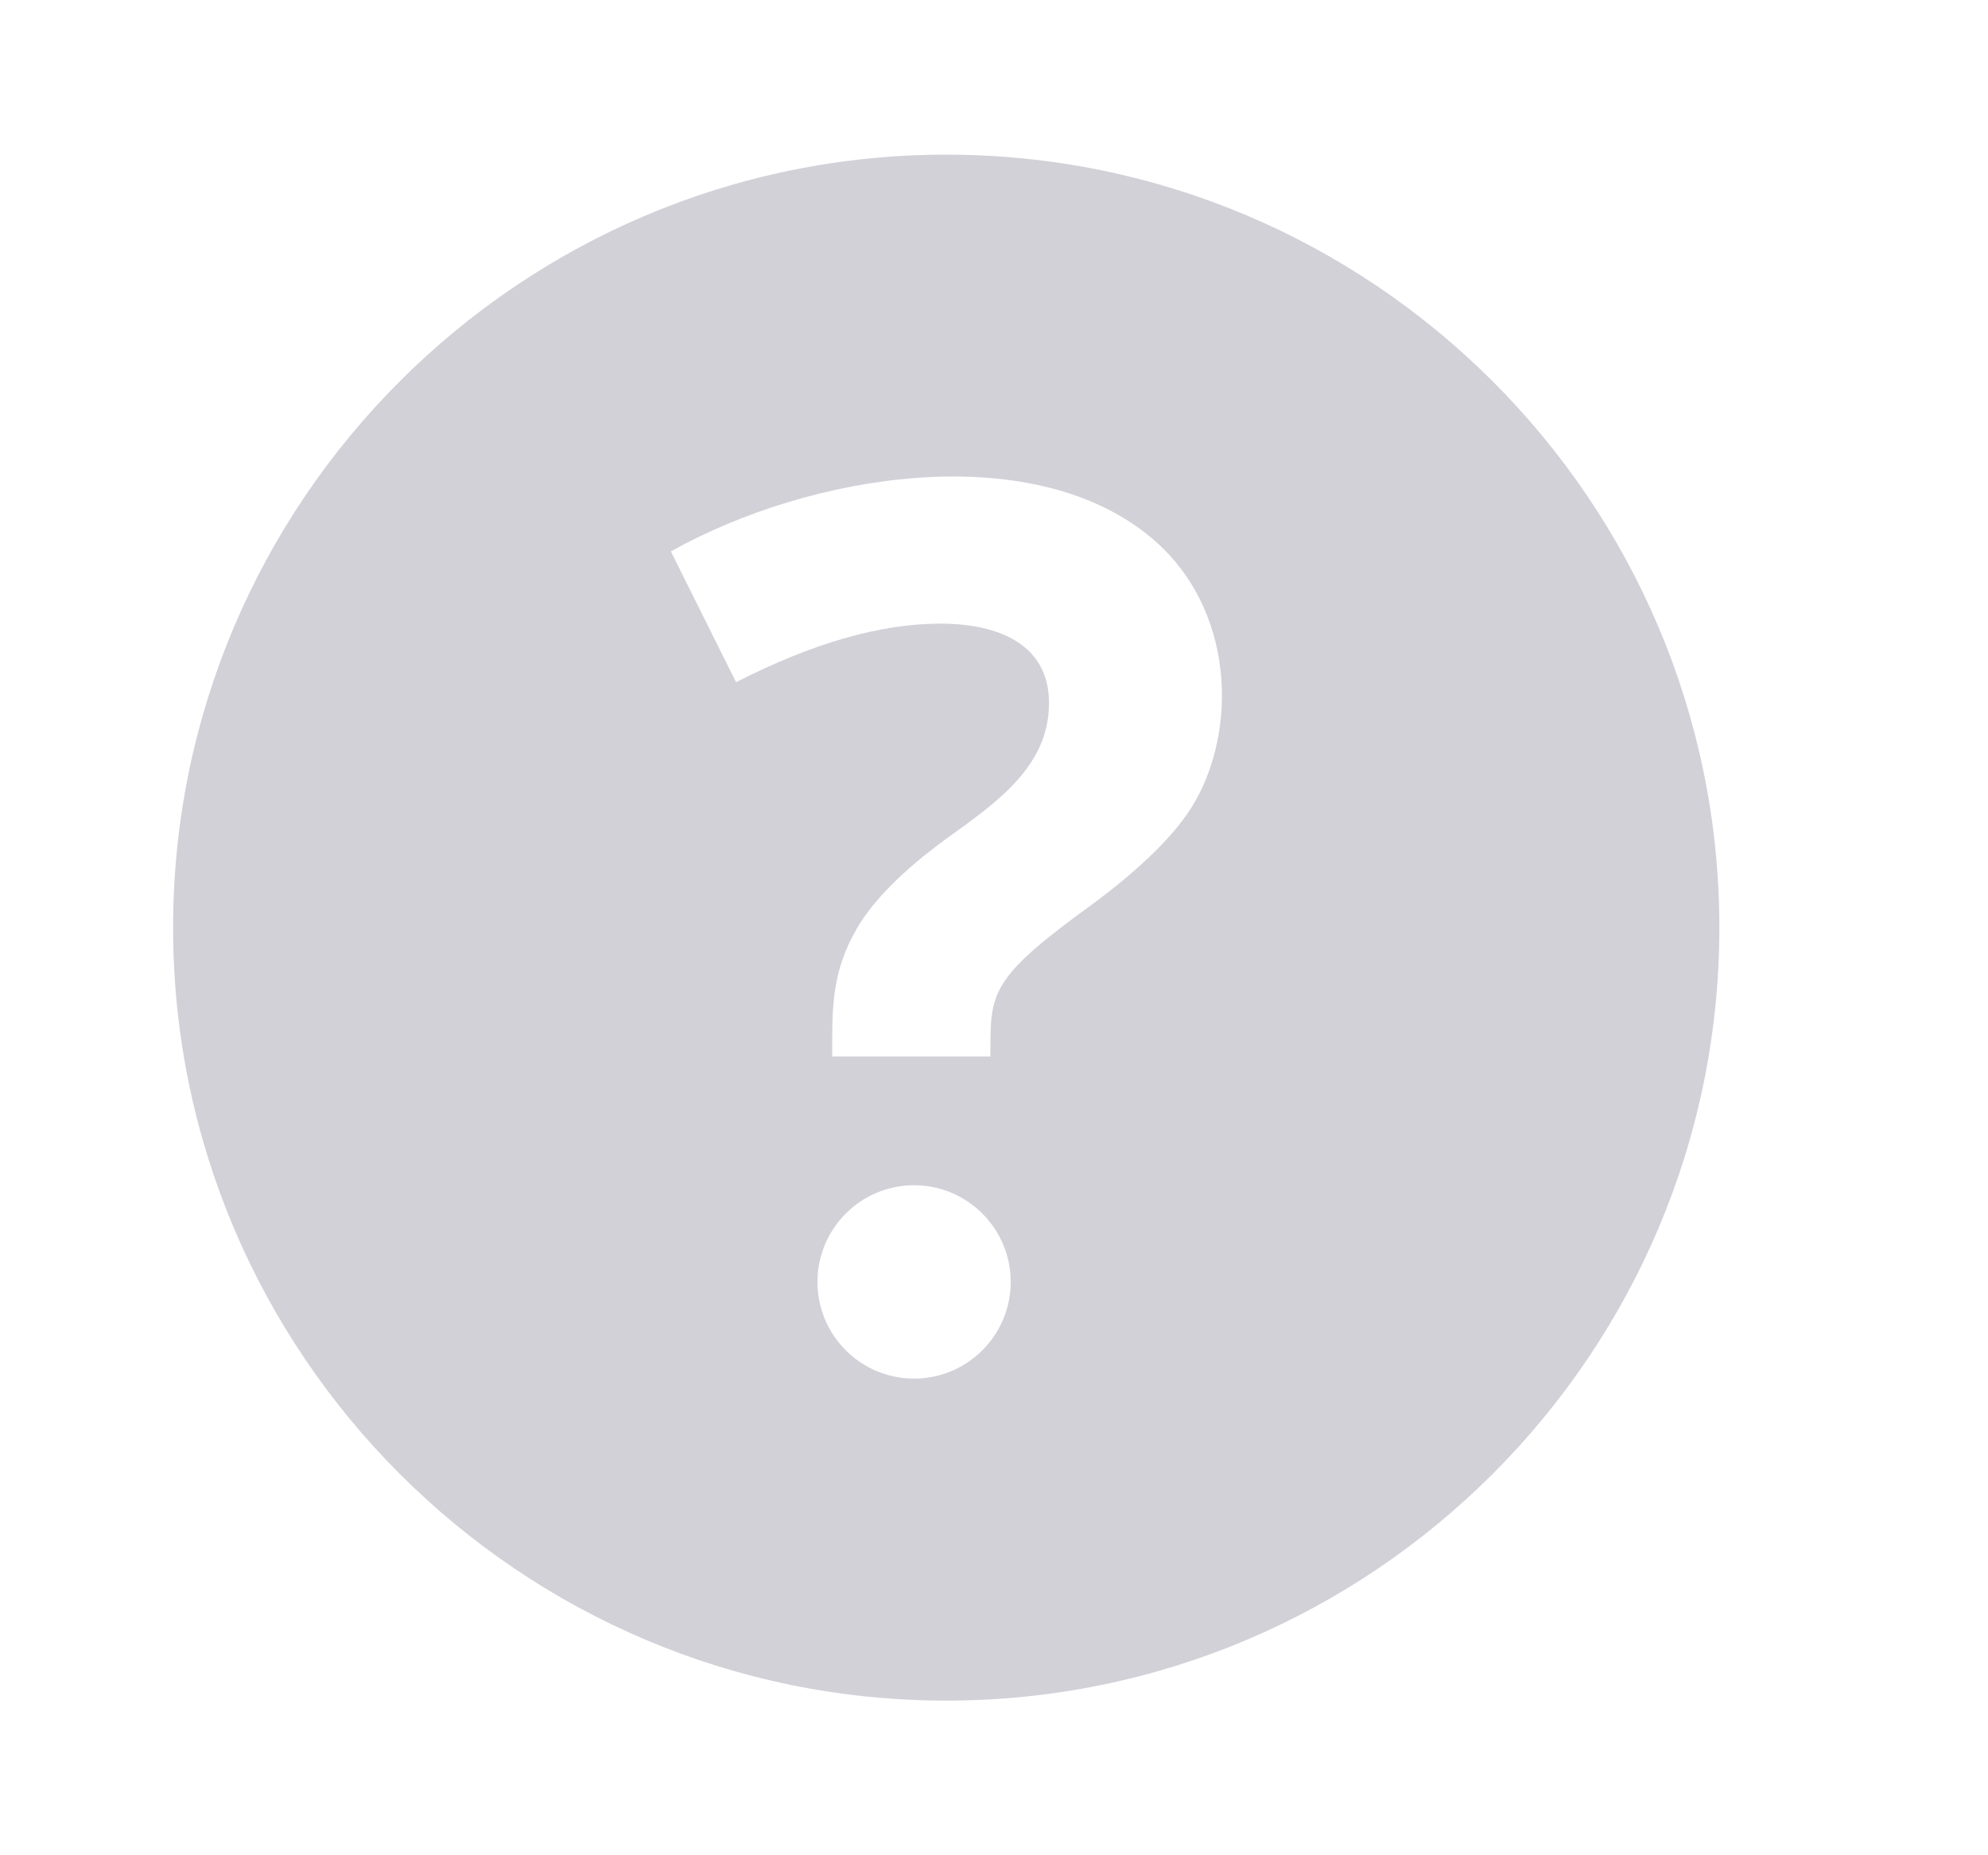 <svg width="15" height="14" viewBox="0 0 15 14" fill="none" xmlns="http://www.w3.org/2000/svg">
<g opacity="0.2">
<path d="M7.14 1.167C3.923 1.167 1.306 3.783 1.306 7C1.306 10.217 3.923 12.833 7.14 12.833C10.356 12.833 12.973 10.217 12.973 7C12.973 3.783 10.356 1.167 7.14 1.167ZM6.897 10.403C6.494 10.403 6.168 10.076 6.168 9.674C6.168 9.271 6.494 8.944 6.897 8.944C7.299 8.944 7.626 9.271 7.626 9.674C7.626 10.076 7.299 10.403 6.897 10.403ZM8.992 6.09C8.842 6.33 8.557 6.6 8.136 6.901C7.455 7.404 7.473 7.516 7.473 7.972H6.279C6.279 7.616 6.271 7.342 6.464 7.009C6.587 6.796 6.812 6.569 7.14 6.329C7.533 6.048 7.915 5.777 7.915 5.305C7.915 4.864 7.537 4.706 7.095 4.706C6.644 4.706 6.131 4.853 5.554 5.148L5.062 4.161C6.111 3.573 7.765 3.308 8.67 4.044C9.334 4.585 9.338 5.536 8.992 6.09Z" fill="#1E1A3E"/>
</g>
</svg>
